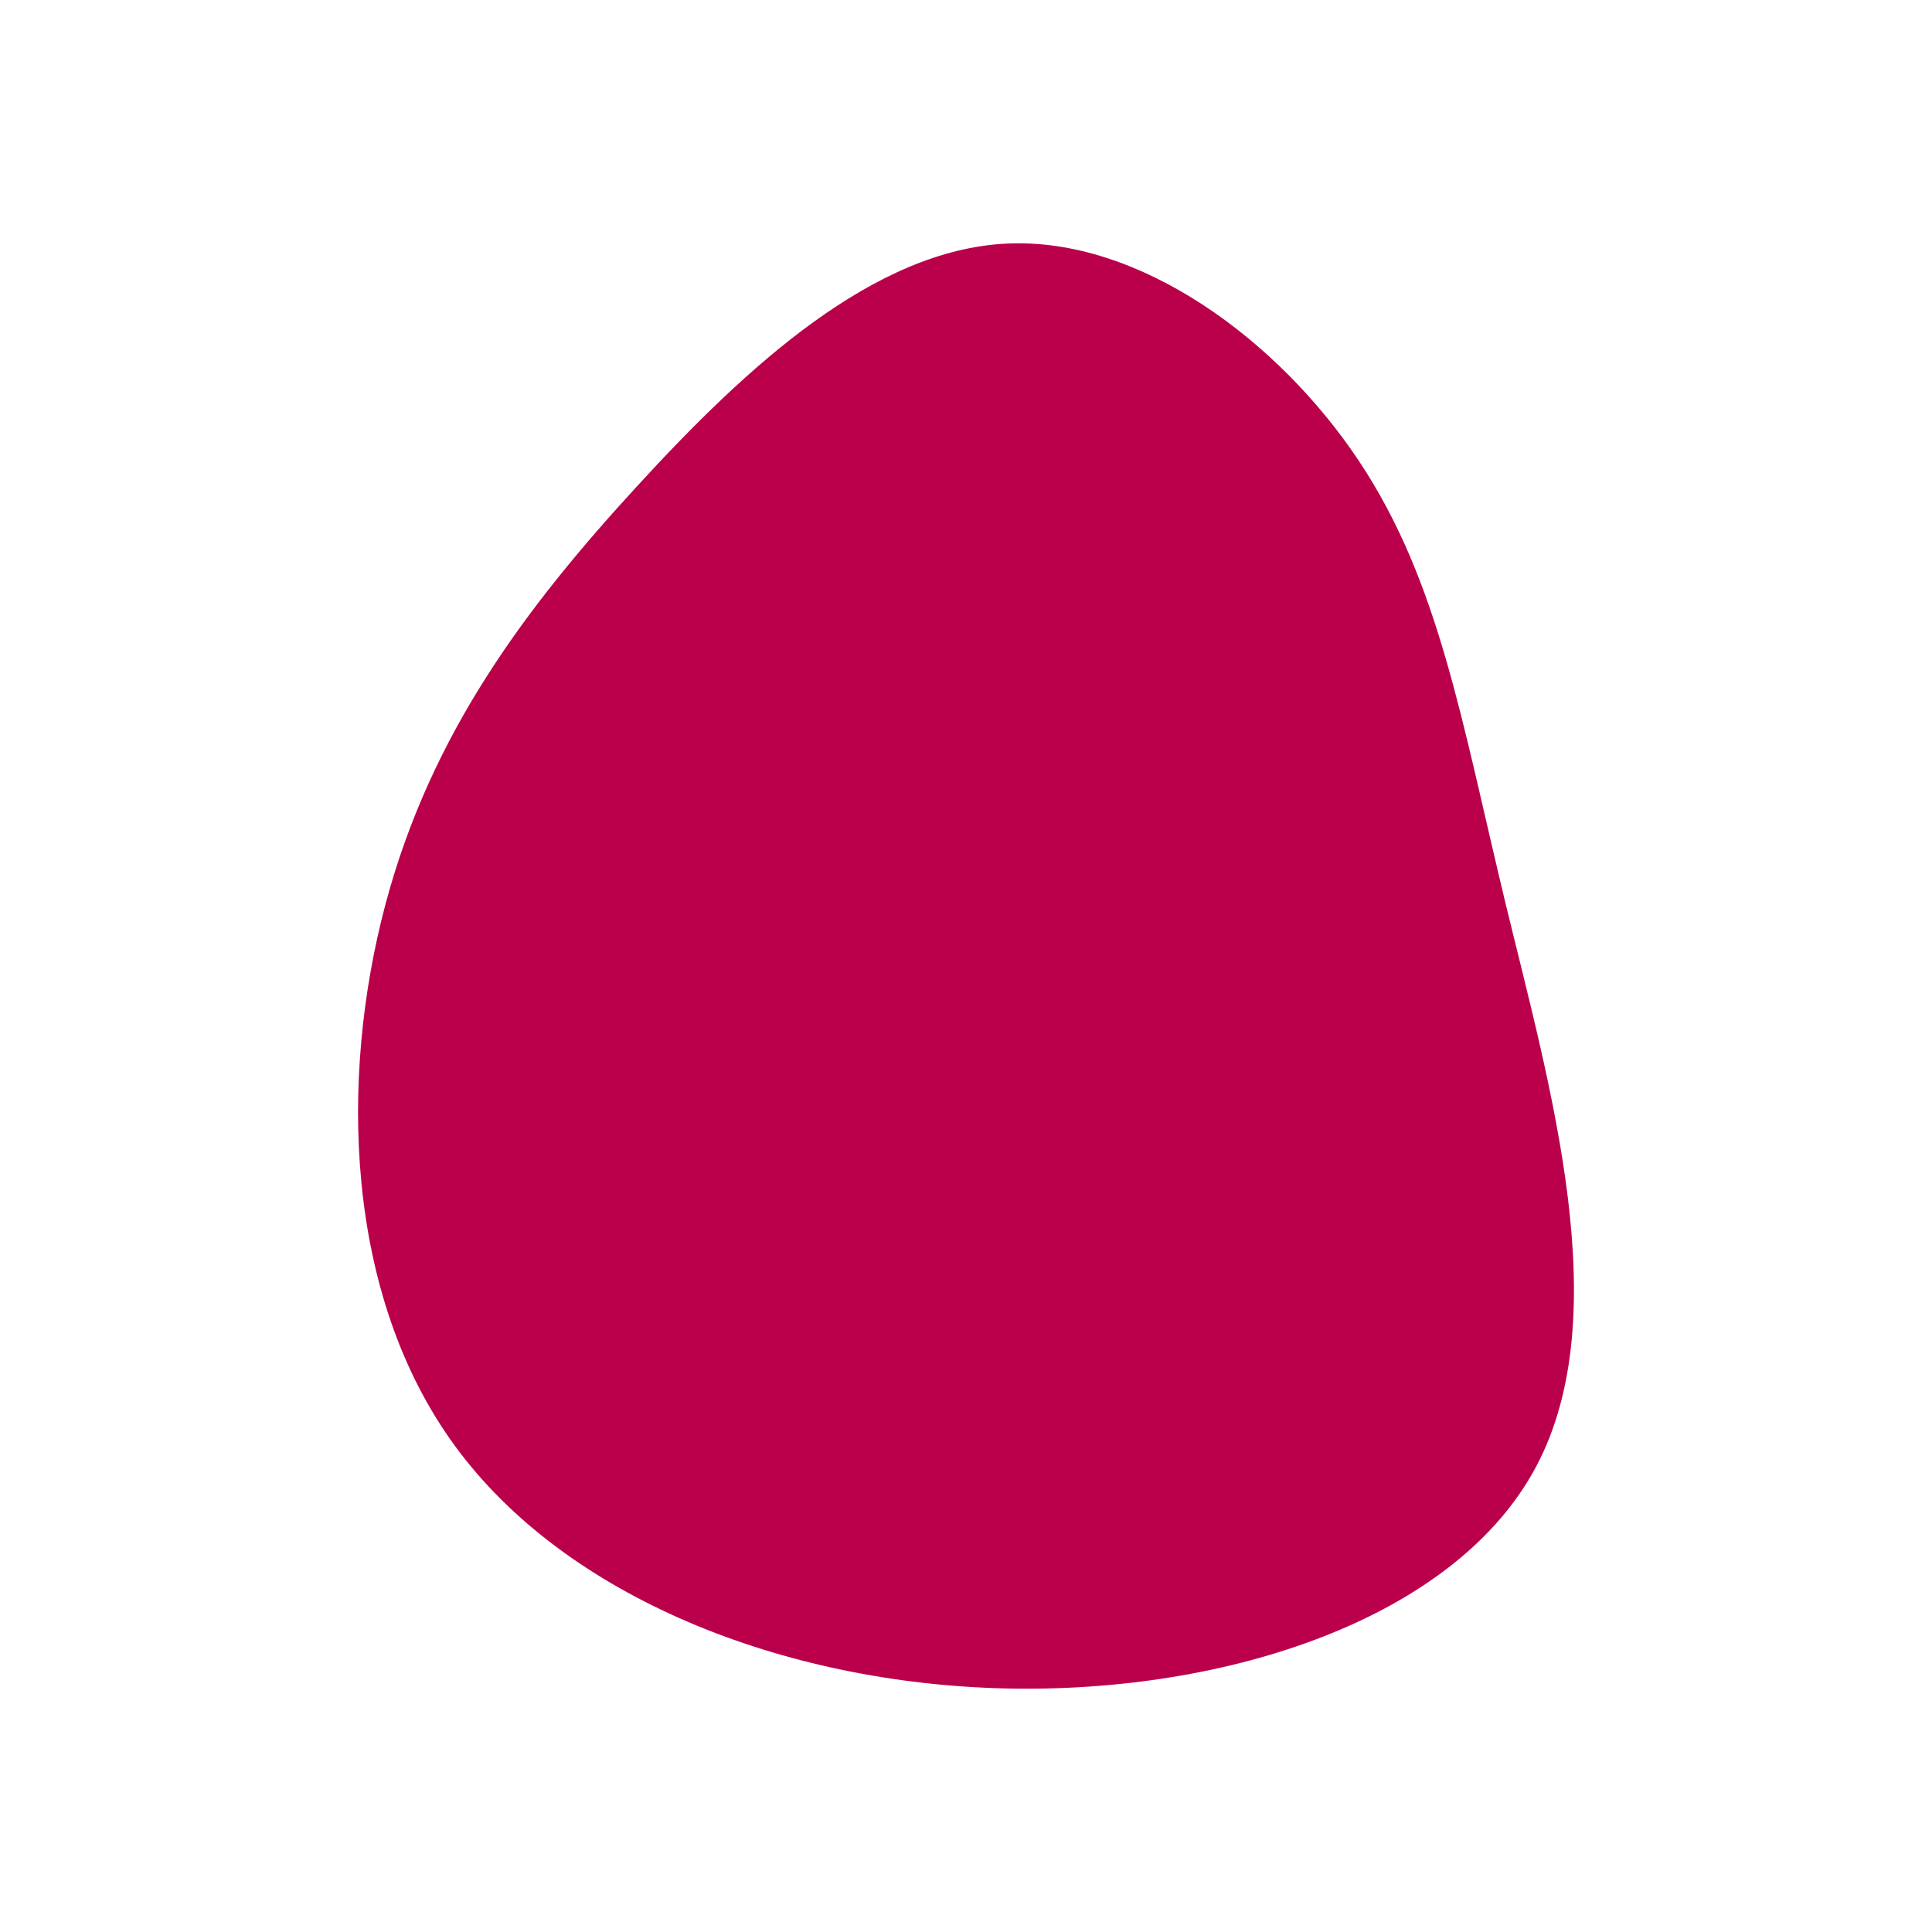 <svg id="visual" viewBox="0 0 1540 1540" width="1540" height="1540" xmlns="http://www.w3.org/2000/svg" xmlns:xlink="http://www.w3.org/1999/xlink" version="1.1"><g transform="translate(797.382 685.165)"><path d="M285.7 -317.9C349.9 -221.6 367.5 -110.8 402.8 35.4C438.2 181.5 491.3 363 427.1 483.8C363 604.6 181.5 664.8 4.1 660.7C-173.2 656.6 -346.5 588.1 -434.8 467.3C-523.1 346.5 -526.6 173.2 -490.3 36.3C-454 -100.6 -378 -201.3 -289.6 -297.6C-201.3 -394 -100.6 -486 5.1 -491C110.8 -496.1 221.6 -414.2 285.7 -317.9" fill="#BB004B"></path></g></svg>